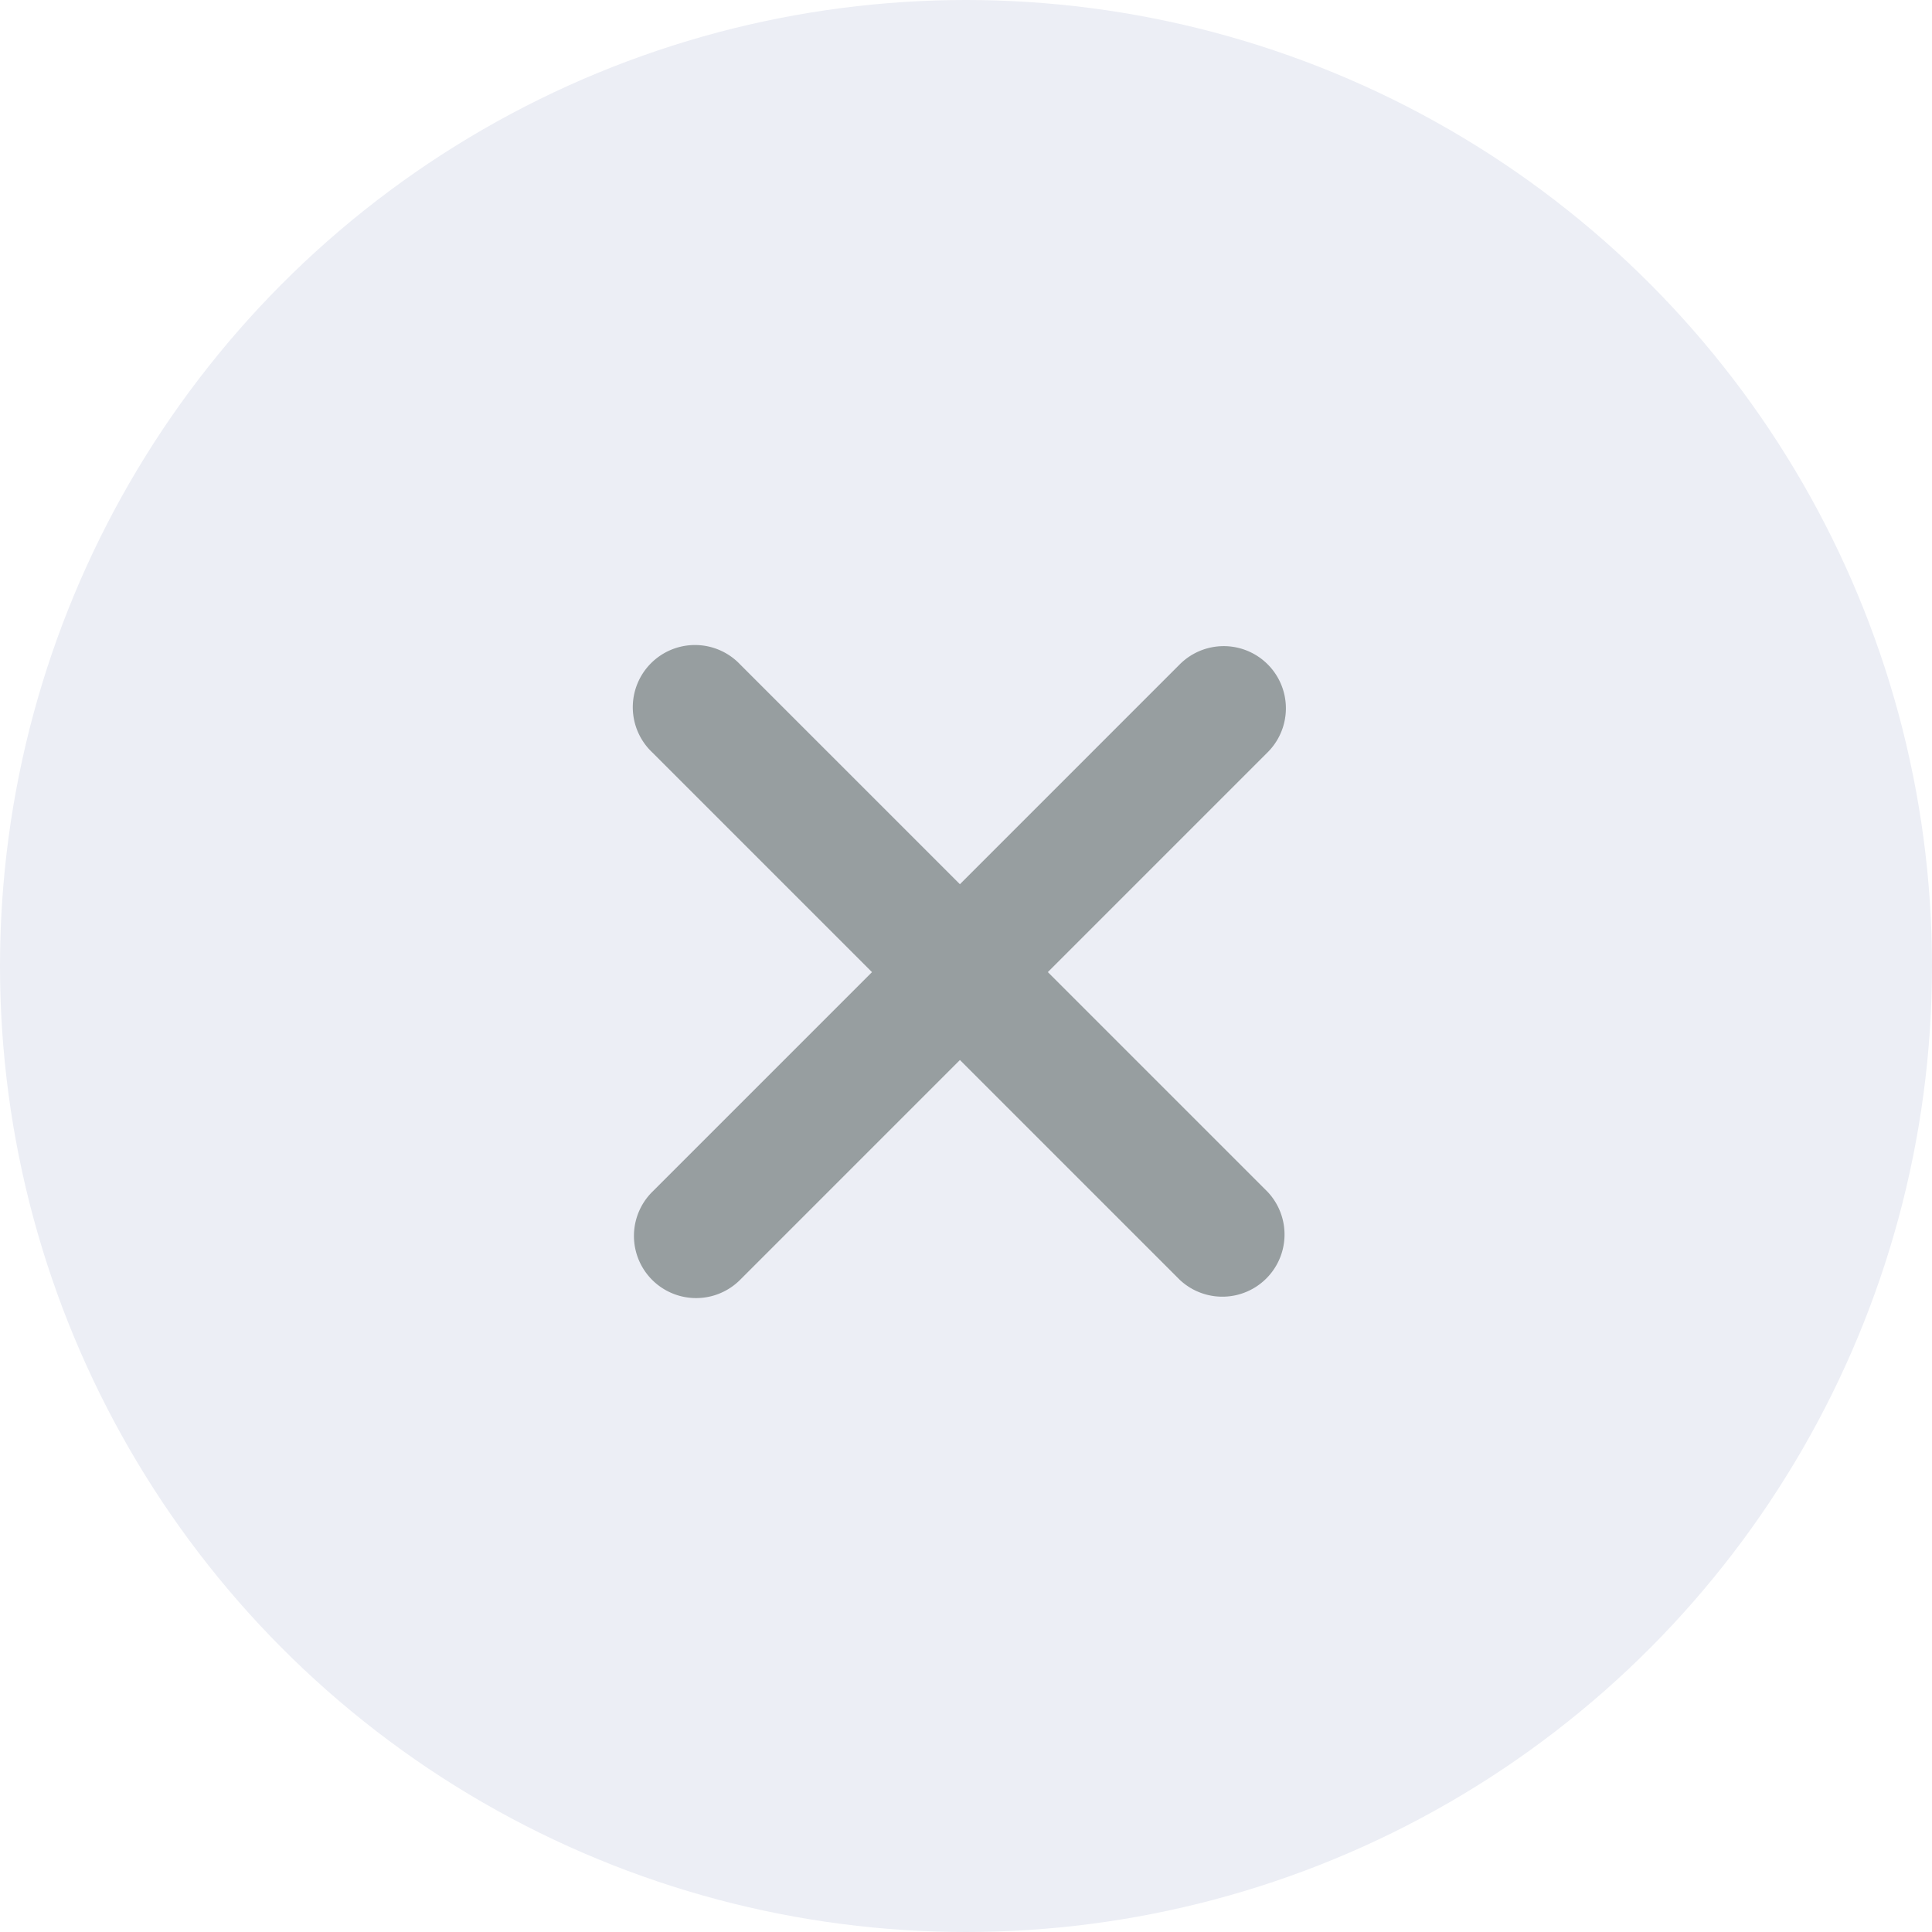 <svg xmlns="http://www.w3.org/2000/svg" xmlns:xlink="http://www.w3.org/1999/xlink" width="37" height="37" viewBox="0 0 37 37">
  <defs>
    <style>
      .cls-1 {
        clip-path: url(#clip-Artboard_2);
      }

      .cls-2 {
        fill: #eceef5;
      }

      .cls-3 {
        fill: #979ea0;
      }

      .cls-4 {
        fill: #fff;
      }
    </style>
    <clipPath id="clip-Artboard_2">
      <rect width="37" height="37"/>
    </clipPath>
  </defs>
  <g id="Artboard_2" data-name="Artboard – 2" class="cls-1">
    <rect class="cls-4" width="37" height="37"/>
    <g id="Group_234" data-name="Group 234" transform="translate(3 3)">
      <circle id="Ellipse_253" data-name="Ellipse 253" class="cls-2" cx="18.5" cy="18.5" r="18.5" transform="translate(-3 -3)"/>
      <path id="Union_1" data-name="Union 1" class="cls-3" d="M7.141,15.48V9.526H1.191a1.191,1.191,0,1,1,0-2.381H7.141V1.19a1.19,1.19,0,0,1,2.381,0V7.144h5.951a1.191,1.191,0,0,1,0,2.381H9.522V15.48a1.19,1.19,0,1,1-2.381,0Z" transform="translate(15.386 3.832) rotate(45)"/>
    </g>
  </g>
</svg>
